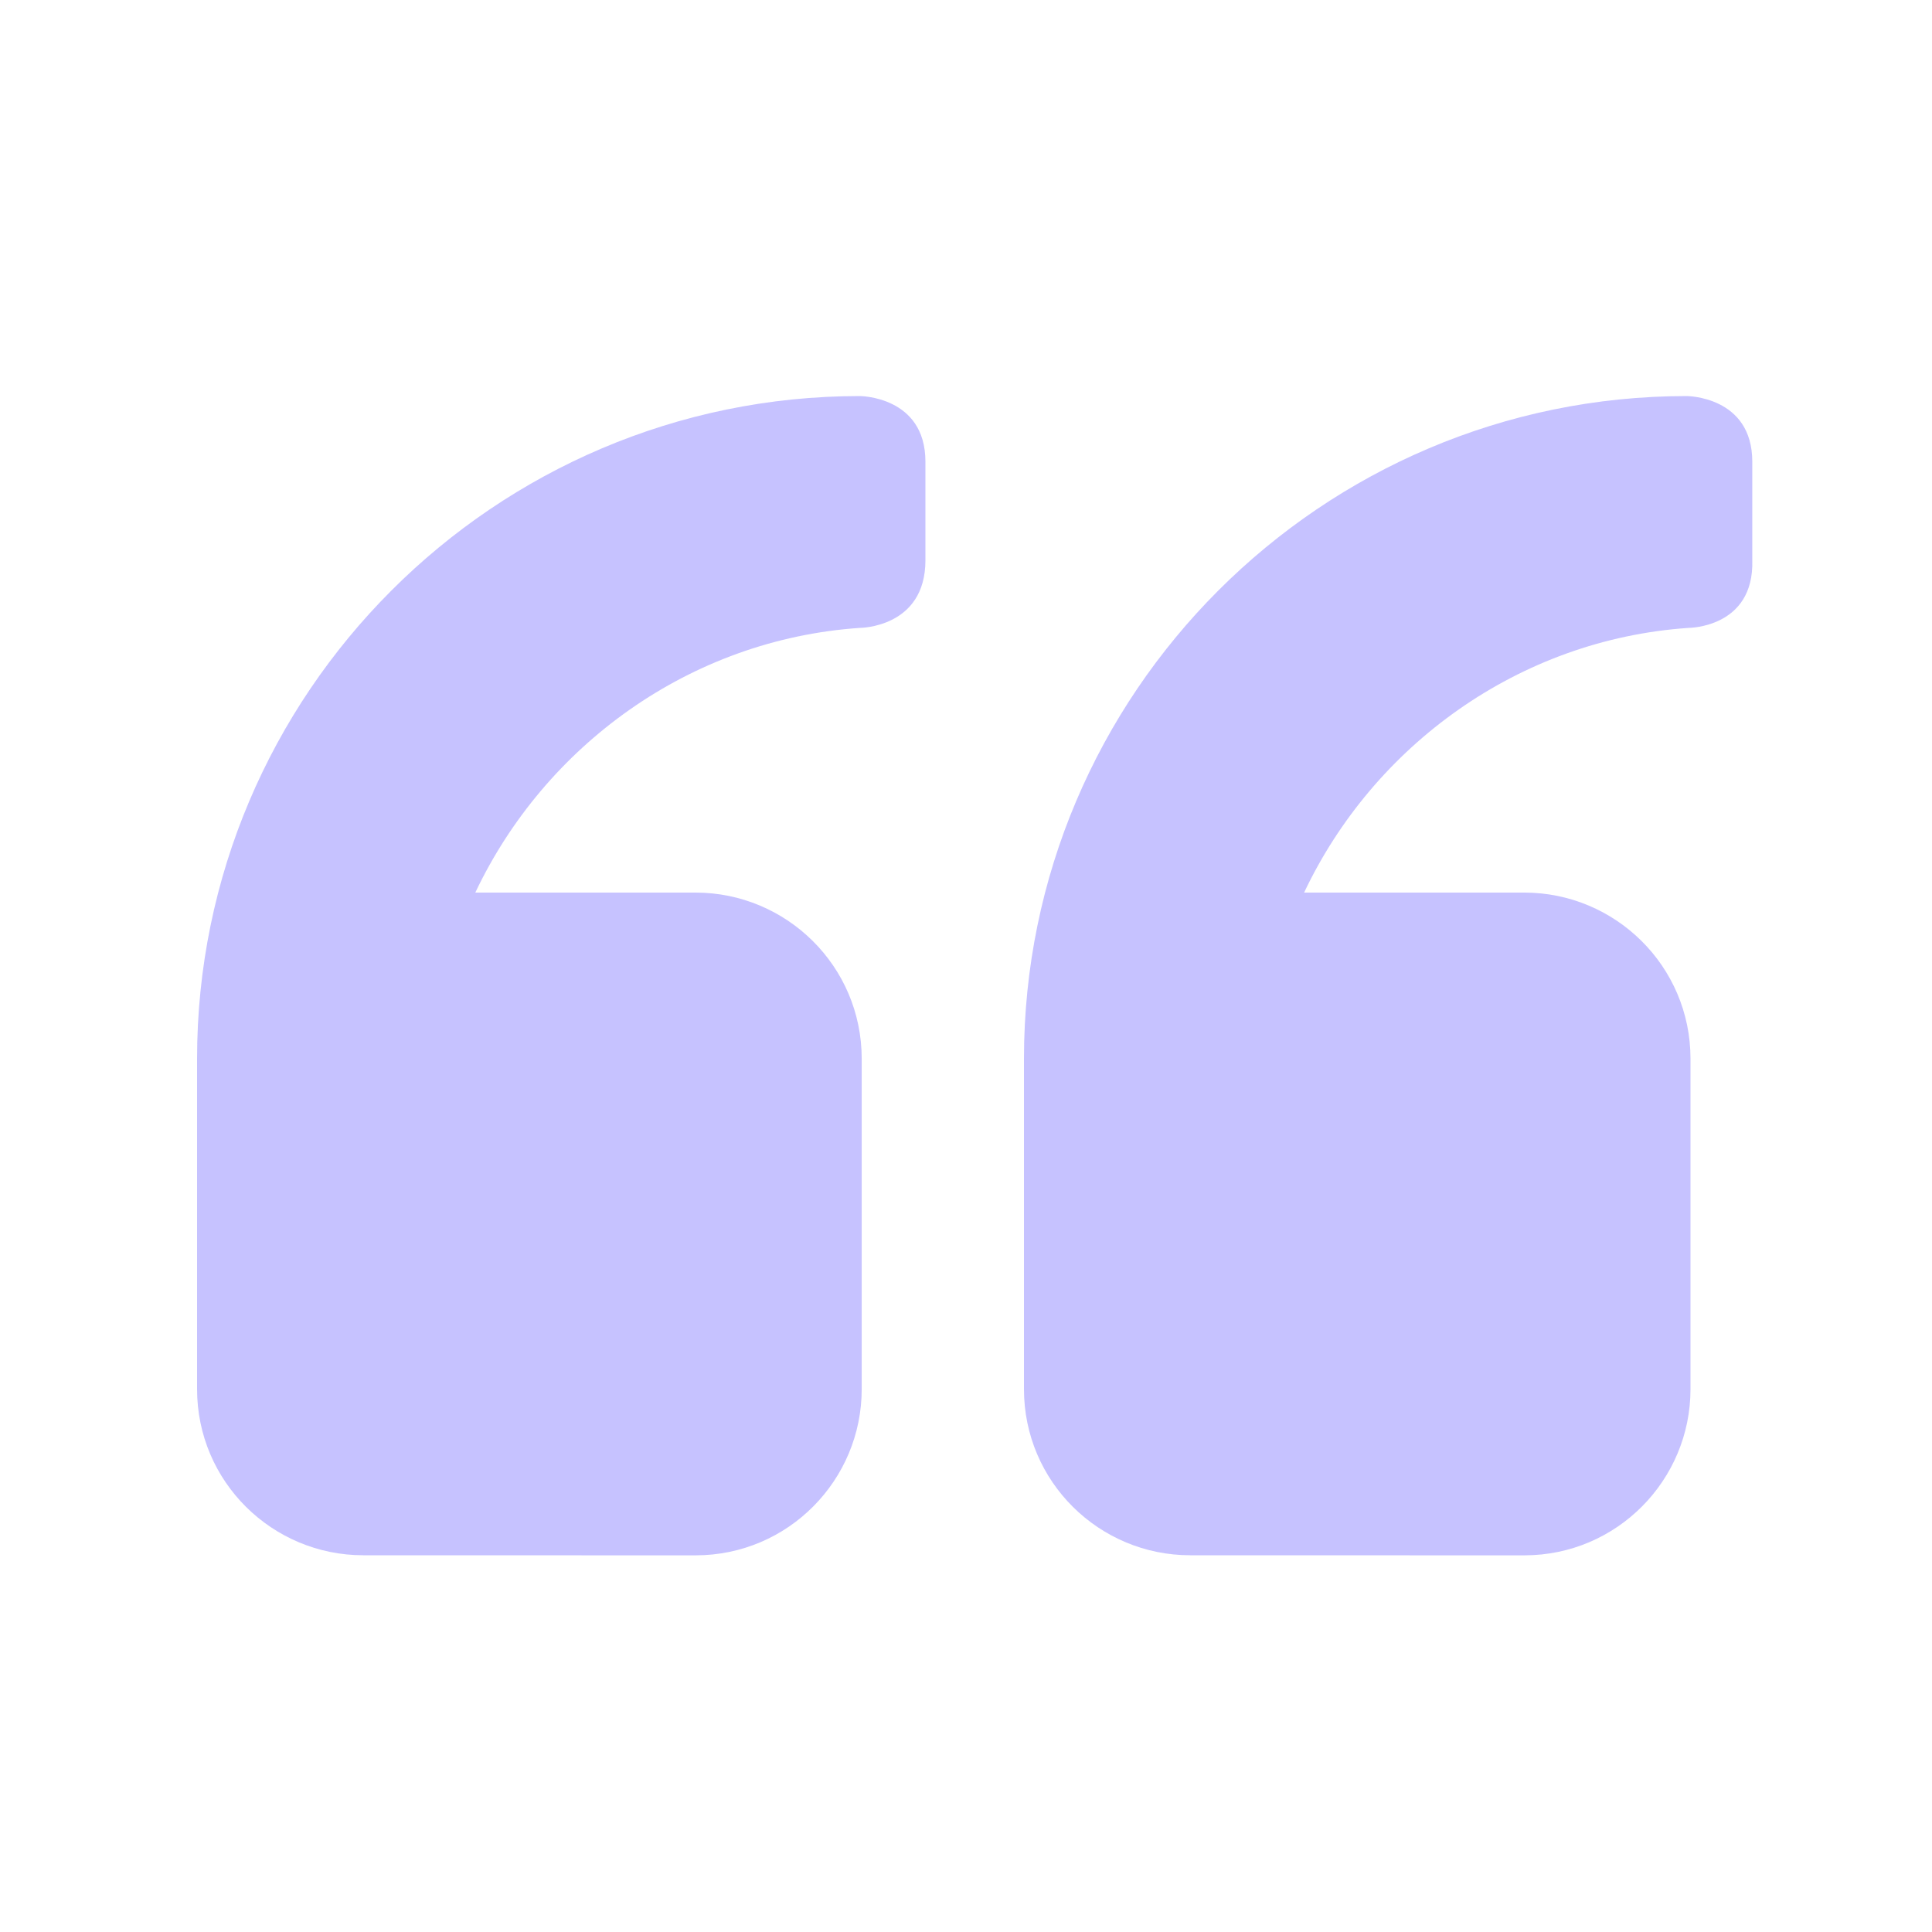 <svg width="50" height="50" viewBox="0 0 50 50" fill="none" xmlns="http://www.w3.org/2000/svg">
<path fill-rule="evenodd" clip-rule="evenodd" d="M43.699 16.25C39.299 16.551 35.549 19.301 33.75 23.1H39.449C41.799 23.1 43.75 25 43.75 27.4V35.952C43.75 38.301 41.849 40.252 39.449 40.252L30.801 40.25C28.451 40.25 26.5 38.35 26.5 35.95V27.401C26.5 17.951 34.199 10.25 43.65 10.25C43.65 10.25 45.349 10.25 45.349 11.949V14.5C45.4 16.25 43.699 16.25 43.699 16.25V16.25ZM22.25 16.25C17.85 16.551 14.1 19.301 12.301 23.1H18C20.35 23.1 22.301 25 22.301 27.4V35.952C22.301 38.301 20.401 40.252 18 40.252L9.401 40.25C7.051 40.25 5.1 38.35 5.1 35.95V27.401C5.1 17.951 12.799 10.25 22.25 10.25C22.25 10.25 23.95 10.25 23.95 11.949V14.5C23.95 16.25 22.25 16.25 22.25 16.25L22.25 16.25Z" fill="#4232FF" fill-opacity="0.3"/>
</svg>
